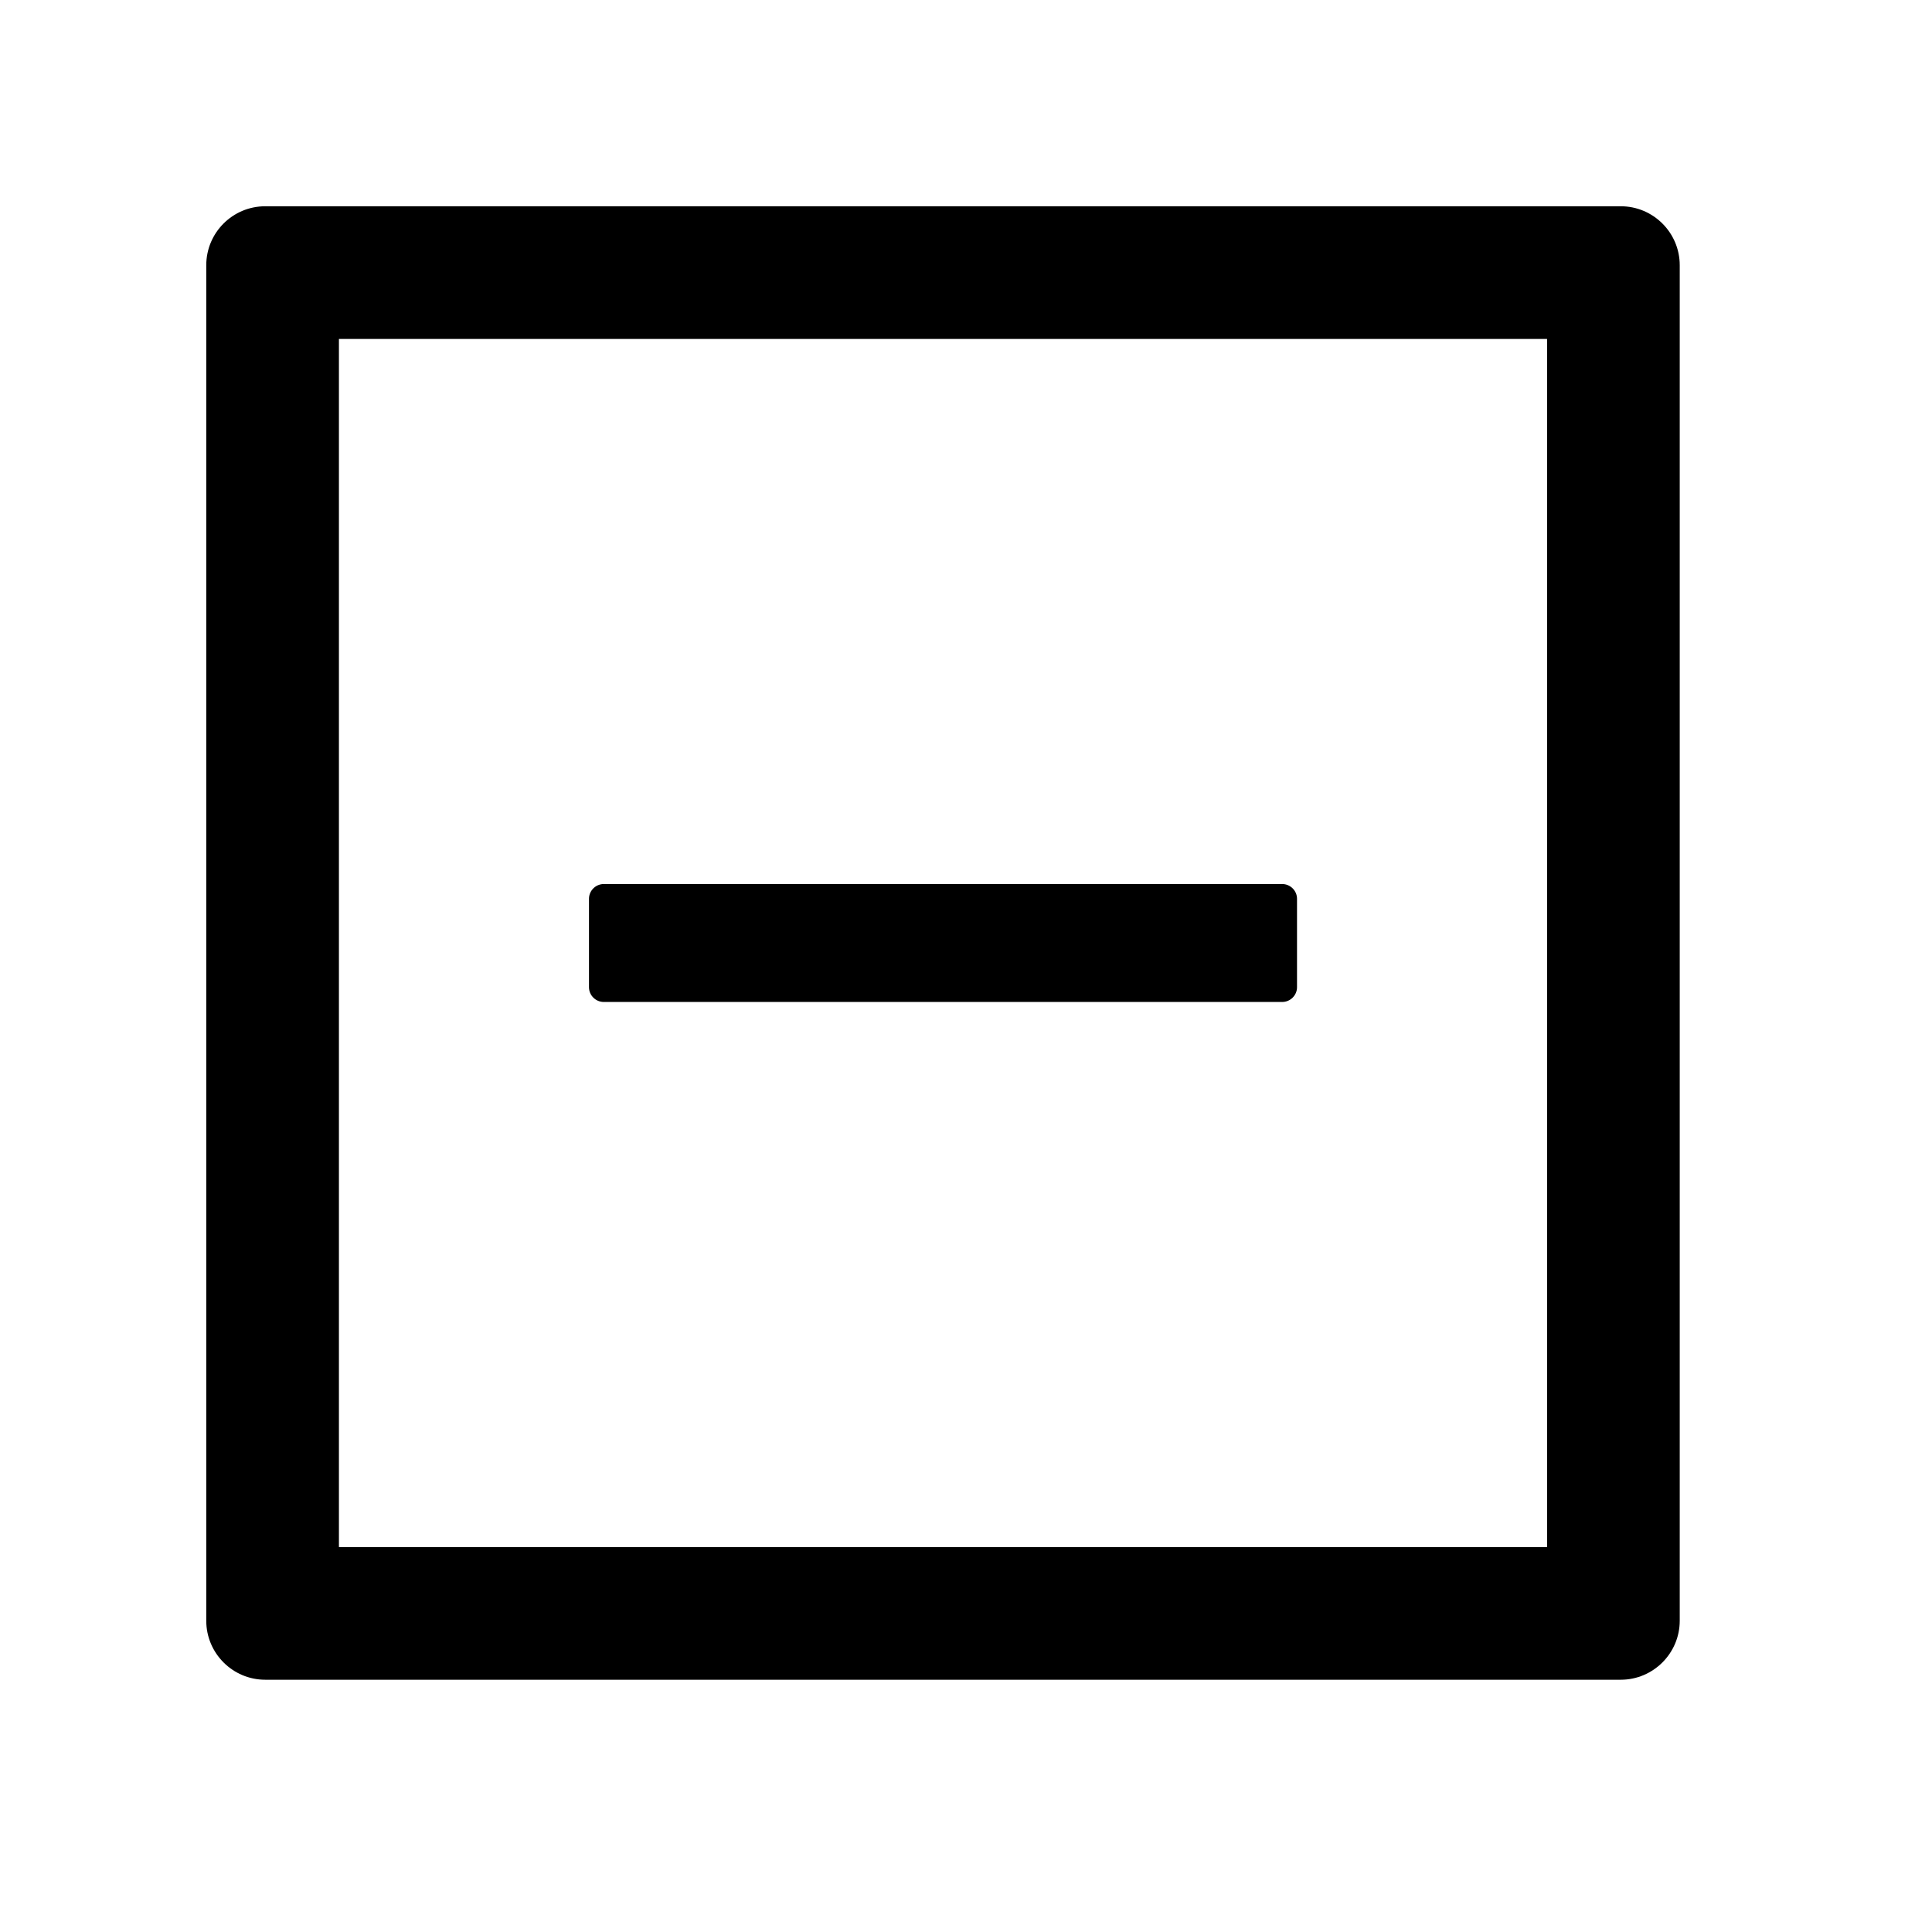 <svg width="21" height="21" viewBox="0 0 21 21" fill="none" xmlns="http://www.w3.org/2000/svg">
<mask id="mask0_1021_15792" style="mask-type:luminance" maskUnits="userSpaceOnUse" x="0" y="0" width="21" height="21">
<path fill-rule="evenodd" clip-rule="evenodd" d="M0 21V0H21V21H0Z" fill="white"/>
</mask>
<g mask="url(#mask0_1021_15792)">
<path fill-rule="evenodd" clip-rule="evenodd" d="M6.563 10.891H13.937C14.025 10.891 14.098 10.819 14.098 10.731V9.769C14.098 9.681 14.025 9.609 13.937 9.609H6.563C6.475 9.609 6.402 9.681 6.402 9.769V10.731C6.402 10.819 6.475 10.891 6.563 10.891Z" fill="black"/>
<path fill-rule="evenodd" clip-rule="evenodd" d="M3.684 3.684V16.816H16.816V3.684H3.684ZM17.617 18.258H2.883C2.529 18.258 2.242 17.97 2.242 17.617V2.883C2.242 2.529 2.529 2.242 2.883 2.242H17.617C17.97 2.242 18.258 2.529 18.258 2.883V17.617C18.258 17.97 17.97 18.258 17.617 18.258Z" fill="black"/>
</g>
</svg>

